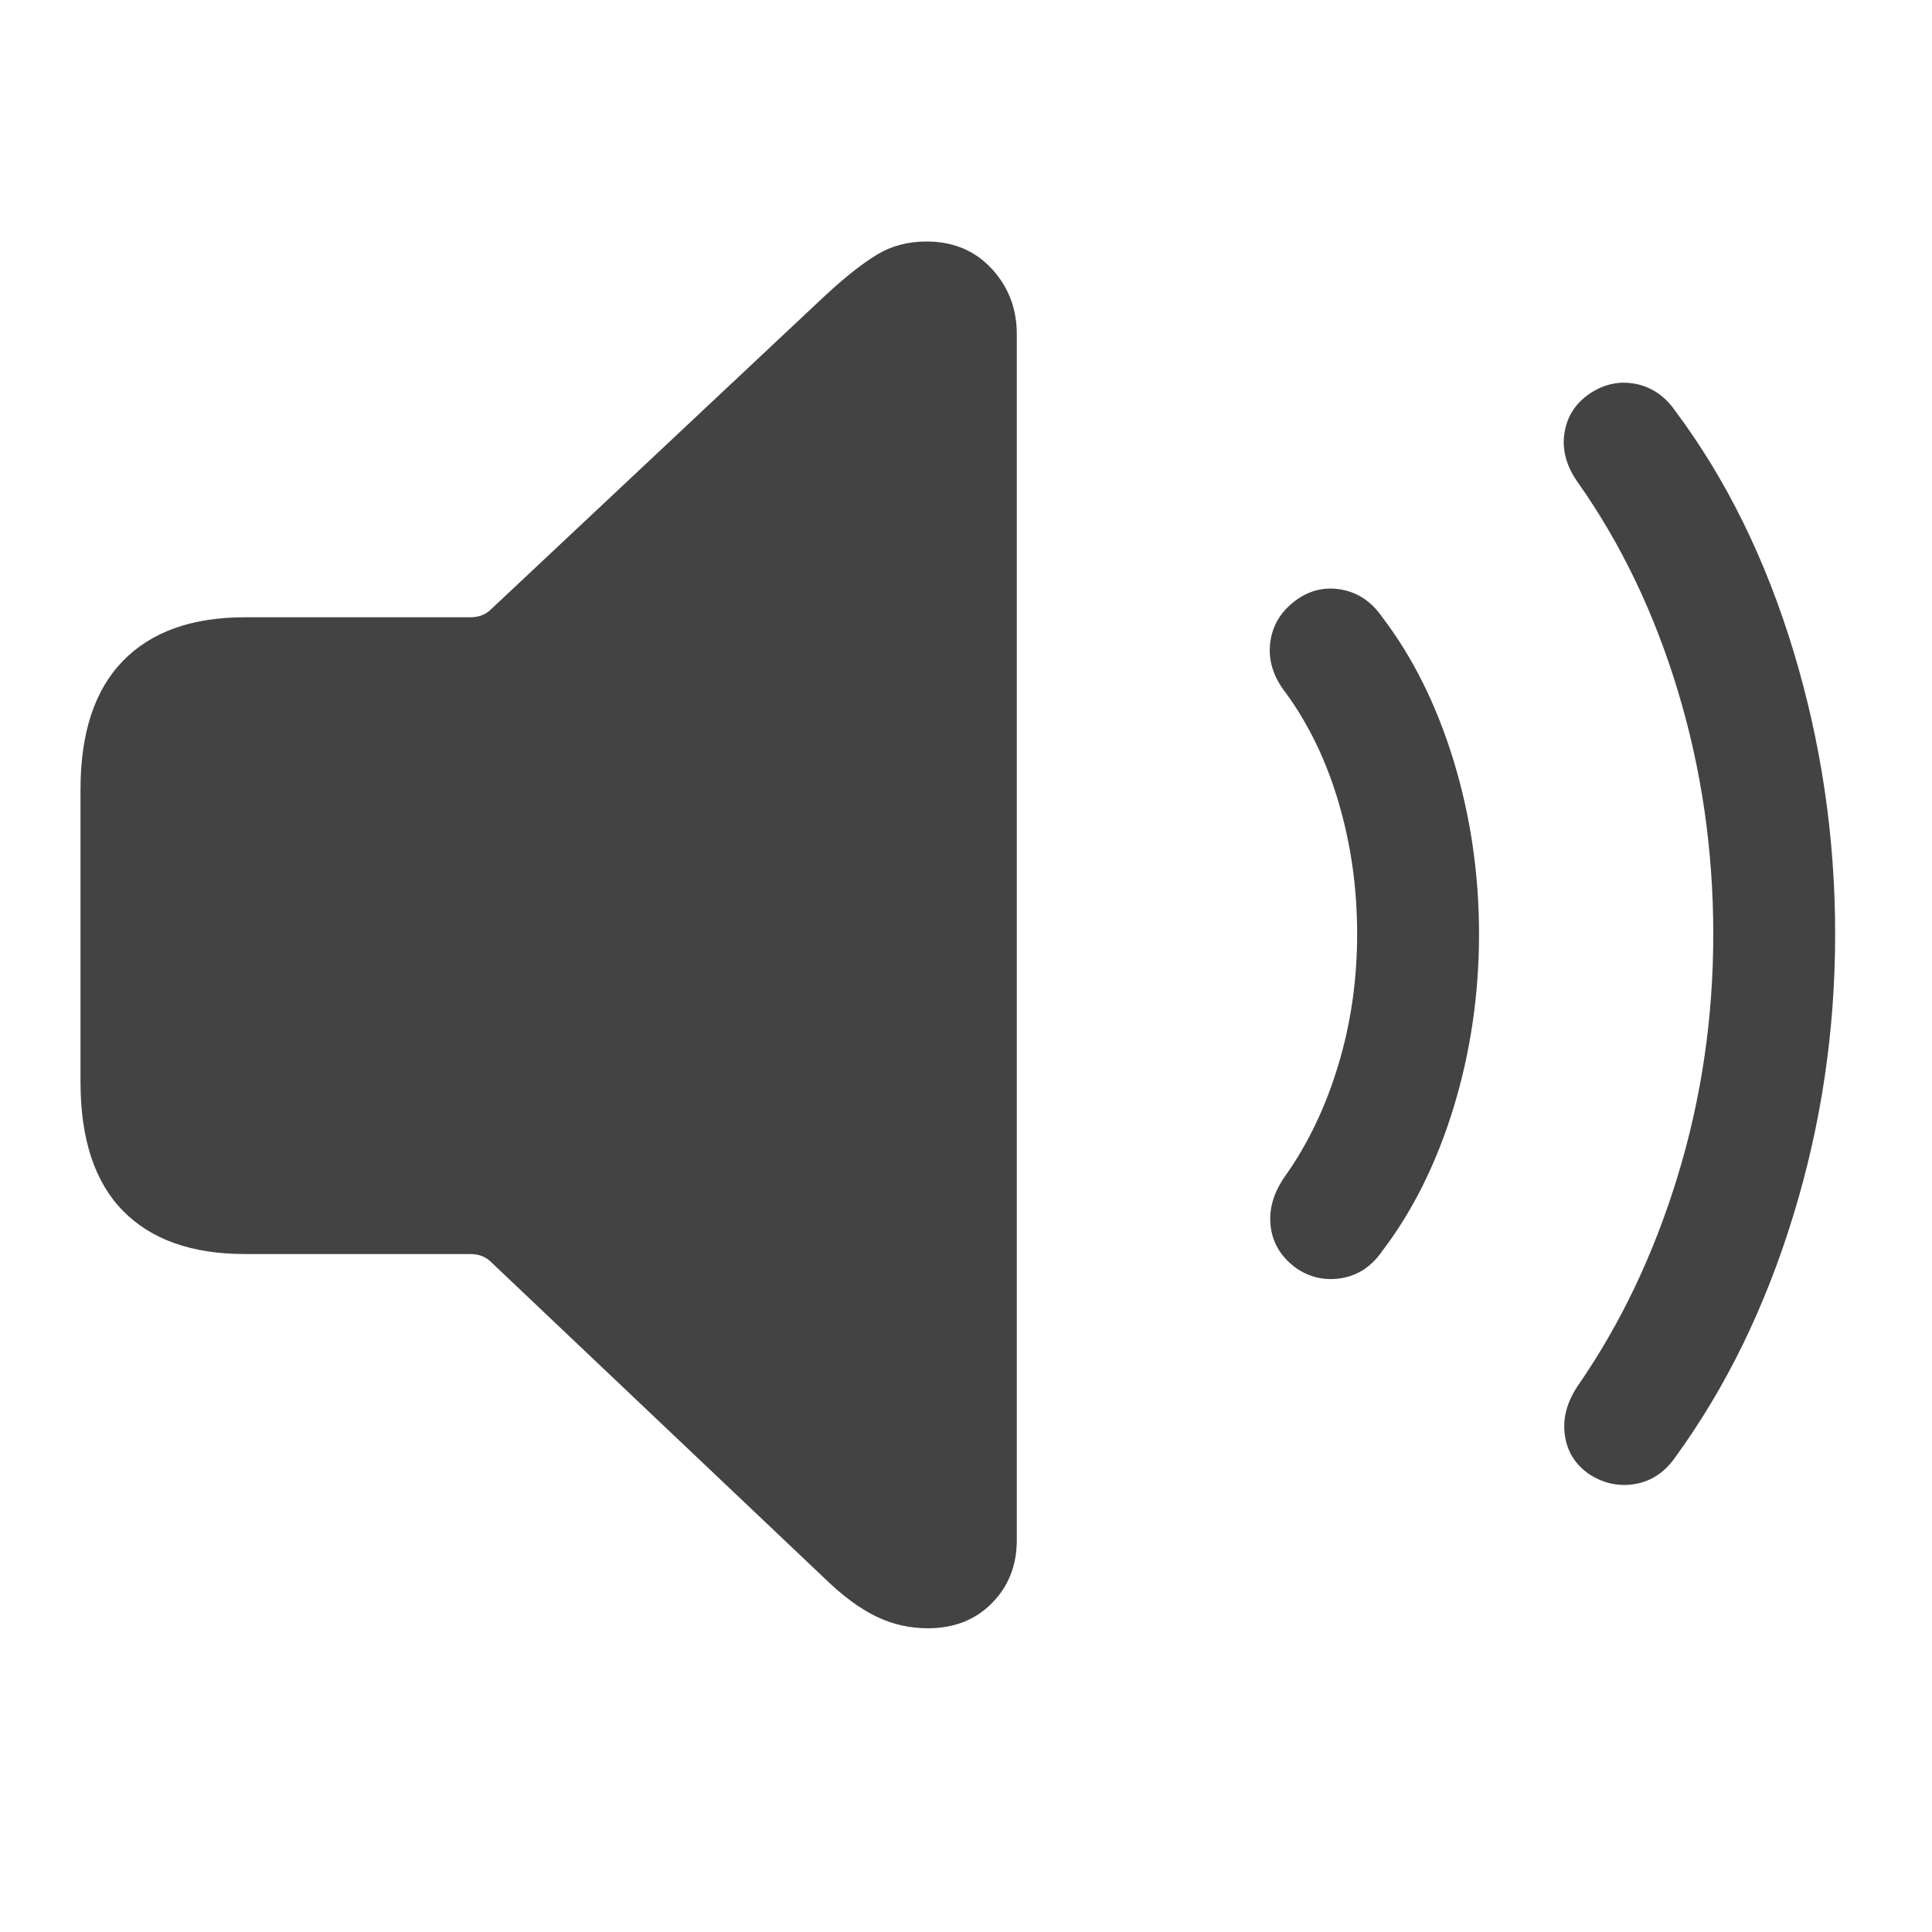 <svg width="24" height="24" viewBox="0 0 24 24" fill="none" xmlns="http://www.w3.org/2000/svg">
<path d="M11.527 20.227C11.853 20.227 12.118 20.122 12.323 19.914C12.528 19.706 12.631 19.445 12.631 19.133V4.152C12.631 3.833 12.527 3.562 12.318 3.337C12.11 3.112 11.84 3 11.508 3C11.28 3 11.076 3.054 10.898 3.161C10.718 3.269 10.502 3.439 10.248 3.674L6.088 7.58C6.023 7.639 5.941 7.668 5.844 7.668H3.041C2.383 7.668 1.879 7.849 1.527 8.21C1.176 8.571 1 9.104 1 9.807V13.439C1 14.149 1.176 14.683 1.527 15.041C1.879 15.399 2.383 15.578 3.041 15.578H5.844C5.941 15.578 6.023 15.607 6.088 15.666L10.248 19.611C10.469 19.826 10.681 19.982 10.883 20.08C11.085 20.178 11.299 20.227 11.527 20.227ZM16.117 15.764C16.287 15.874 16.472 15.912 16.674 15.876C16.876 15.84 17.042 15.728 17.172 15.539C17.549 15.044 17.844 14.452 18.056 13.762C18.267 13.072 18.373 12.352 18.373 11.604C18.373 10.855 18.267 10.135 18.056 9.445C17.844 8.755 17.549 8.163 17.172 7.668C17.042 7.479 16.876 7.365 16.674 7.326C16.472 7.287 16.287 7.326 16.117 7.443C15.922 7.58 15.81 7.757 15.78 7.976C15.751 8.194 15.814 8.404 15.971 8.605C16.257 8.996 16.477 9.452 16.63 9.973C16.783 10.493 16.859 11.037 16.859 11.604C16.859 12.17 16.781 12.712 16.625 13.229C16.469 13.747 16.251 14.204 15.971 14.601C15.821 14.81 15.759 15.021 15.785 15.236C15.811 15.451 15.922 15.627 16.117 15.764ZM19.74 18.312C19.922 18.43 20.115 18.47 20.316 18.434C20.518 18.399 20.684 18.286 20.814 18.098C21.439 17.238 21.926 16.242 22.274 15.109C22.623 13.976 22.797 12.808 22.797 11.604C22.797 10.399 22.624 9.227 22.279 8.088C21.934 6.949 21.446 5.956 20.814 5.109C20.684 4.921 20.518 4.807 20.316 4.768C20.115 4.729 19.922 4.771 19.74 4.895C19.564 5.018 19.462 5.183 19.433 5.388C19.403 5.593 19.46 5.796 19.604 5.998C20.137 6.753 20.551 7.616 20.844 8.586C21.137 9.556 21.283 10.562 21.283 11.604C21.283 12.645 21.135 13.649 20.839 14.616C20.543 15.583 20.131 16.447 19.604 17.209C19.467 17.411 19.411 17.614 19.438 17.819C19.464 18.024 19.564 18.189 19.74 18.312Z" fill="#434343"/>
</svg>
